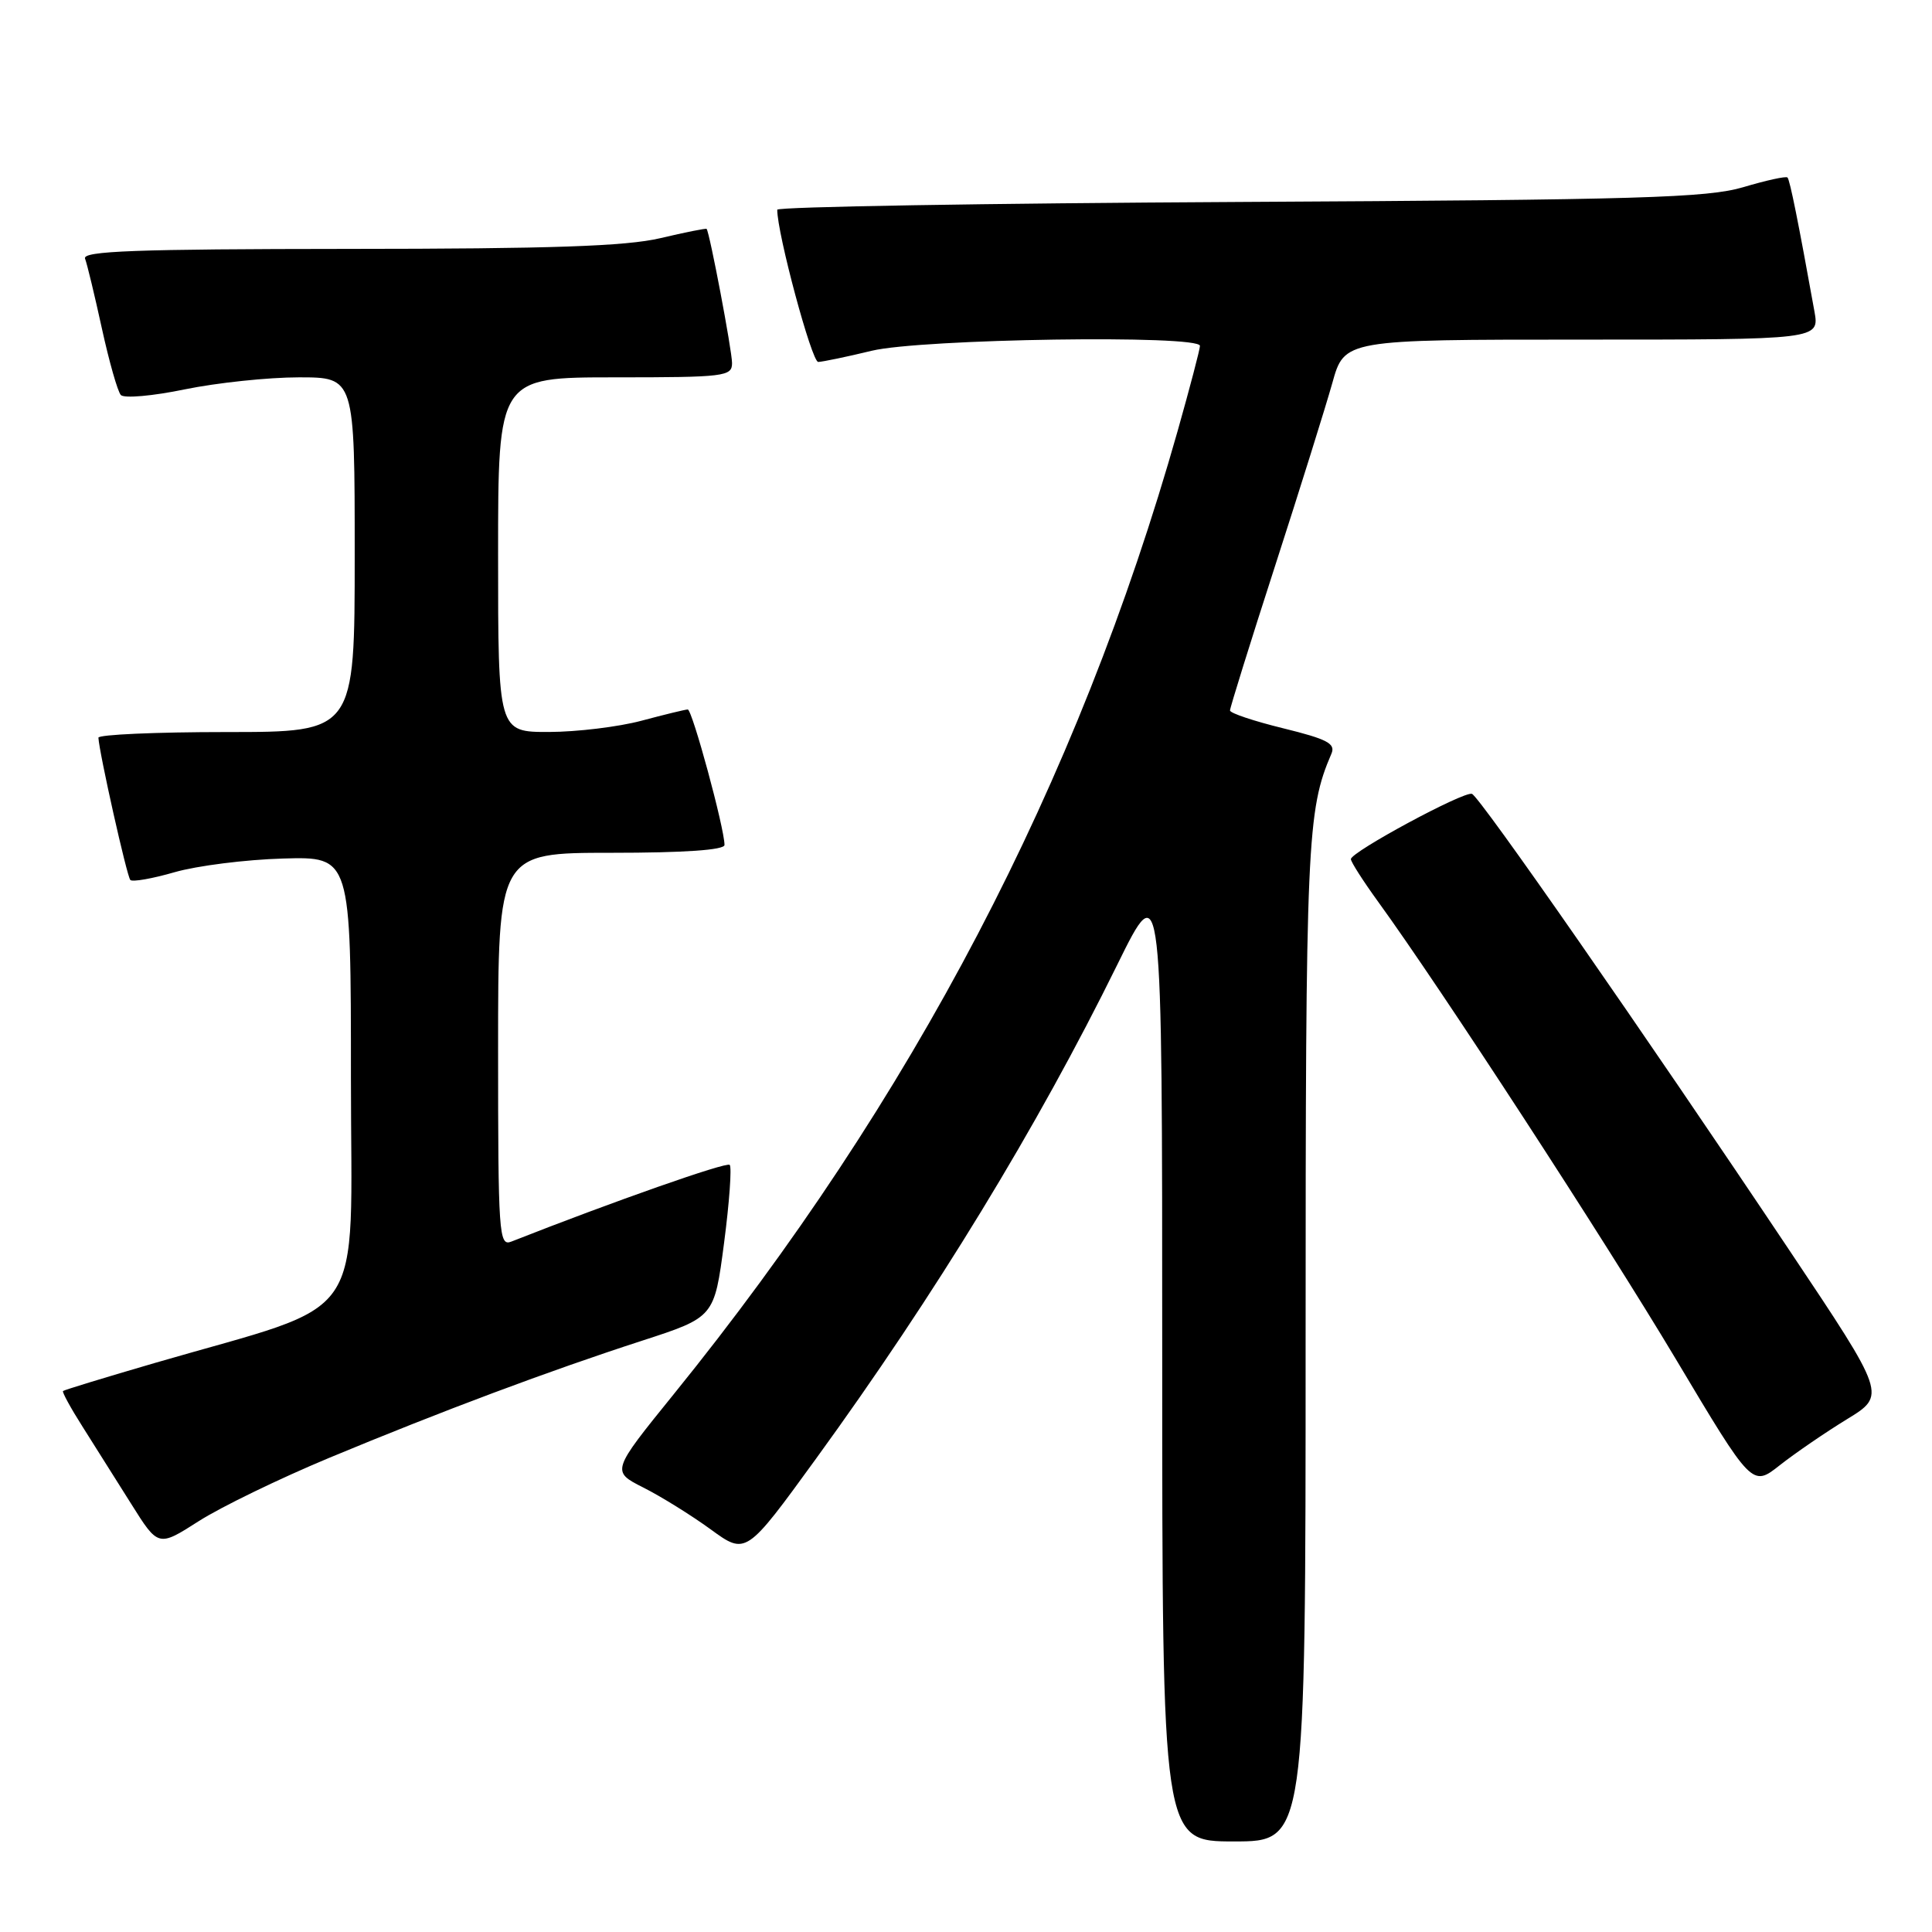 <?xml version="1.0" encoding="UTF-8" standalone="no"?>
<!DOCTYPE svg PUBLIC "-//W3C//DTD SVG 1.1//EN" "http://www.w3.org/Graphics/SVG/1.1/DTD/svg11.dtd" >
<svg xmlns="http://www.w3.org/2000/svg" xmlns:xlink="http://www.w3.org/1999/xlink" version="1.1" viewBox="0 0 256 256">
 <g >
 <path fill="currentColor"
d=" M 173.00 177.72 C 173.00 111.45 173.18 107.40 176.42 99.87 C 177.00 98.53 175.87 97.94 170.06 96.51 C 166.18 95.56 162.99 94.50 162.98 94.14 C 162.98 93.79 165.66 85.17 168.95 75.00 C 172.24 64.83 175.65 53.91 176.54 50.75 C 178.14 45.00 178.14 45.00 209.62 45.00 C 241.09 45.00 241.09 45.00 240.42 41.25 C 238.31 29.53 237.17 23.84 236.85 23.52 C 236.66 23.32 234.02 23.90 231.00 24.80 C 226.23 26.21 217.37 26.48 164.25 26.76 C 130.56 26.94 103.00 27.40 102.99 27.79 C 102.97 30.89 107.56 47.99 108.42 47.96 C 109.01 47.94 112.20 47.28 115.50 46.48 C 122.08 44.89 159.00 44.34 159.00 45.83 C 159.00 46.28 157.67 51.34 156.05 57.08 C 142.81 103.81 120.93 145.64 89.28 184.73 C 81.00 194.96 81.00 194.96 85.25 197.11 C 87.59 198.29 91.60 200.78 94.17 202.65 C 98.85 206.06 98.85 206.06 108.13 193.28 C 123.93 171.52 137.46 149.34 148.03 127.86 C 154.00 115.73 154.00 115.73 154.00 179.86 C 154.00 244.00 154.00 244.00 163.50 244.00 C 173.00 244.00 173.00 244.00 173.00 177.72 Z  M 43.58 193.19 C 58.53 186.97 72.74 181.65 85.08 177.65 C 94.65 174.54 94.65 174.54 95.94 164.72 C 96.65 159.31 96.98 154.65 96.69 154.35 C 96.26 153.93 81.26 159.20 67.75 164.52 C 66.11 165.17 66.00 163.57 66.00 139.11 C 66.00 113.00 66.00 113.00 81.00 113.00 C 90.68 113.00 96.00 112.63 96.00 111.96 C 96.00 109.76 91.72 94.00 91.13 94.01 C 90.78 94.02 88.03 94.69 85.00 95.50 C 81.97 96.31 76.46 96.98 72.75 96.99 C 66.00 97.00 66.00 97.00 66.00 73.50 C 66.00 50.00 66.00 50.00 81.50 50.00 C 96.04 50.00 97.00 49.88 97.00 48.11 C 97.00 46.46 94.03 30.80 93.63 30.33 C 93.55 30.23 90.79 30.78 87.49 31.56 C 82.94 32.63 73.01 32.97 46.14 32.98 C 17.95 33.00 10.88 33.26 11.27 34.27 C 11.54 34.97 12.54 39.13 13.50 43.52 C 14.46 47.91 15.59 51.88 16.01 52.34 C 16.44 52.81 20.26 52.47 24.50 51.59 C 28.74 50.72 35.54 50.00 39.61 50.00 C 47.00 50.00 47.00 50.00 47.00 73.50 C 47.00 97.00 47.00 97.00 30.00 97.00 C 20.65 97.00 13.02 97.34 13.04 97.75 C 13.15 99.77 16.82 116.16 17.27 116.60 C 17.55 116.89 20.20 116.42 23.14 115.57 C 26.09 114.72 32.55 113.90 37.50 113.76 C 46.50 113.50 46.50 113.50 46.50 142.91 C 46.50 176.13 49.16 172.27 20.55 180.59 C 13.97 182.51 8.48 184.18 8.35 184.32 C 8.21 184.45 9.37 186.58 10.93 189.03 C 12.49 191.49 15.39 196.09 17.37 199.25 C 20.97 204.99 20.97 204.99 26.32 201.57 C 29.26 199.69 37.03 195.92 43.58 193.19 Z  M 244.72 188.06 C 249.94 184.87 249.94 184.87 237.11 165.68 C 217.76 136.74 196.06 105.54 195.04 105.19 C 193.96 104.82 179.00 112.89 179.00 113.84 C 179.00 114.21 180.63 116.75 182.62 119.50 C 190.91 130.92 212.65 164.34 222.07 180.11 C 232.17 197.04 232.17 197.04 235.83 194.15 C 237.85 192.56 241.85 189.82 244.72 188.06 Z "/>
</g>
</svg>